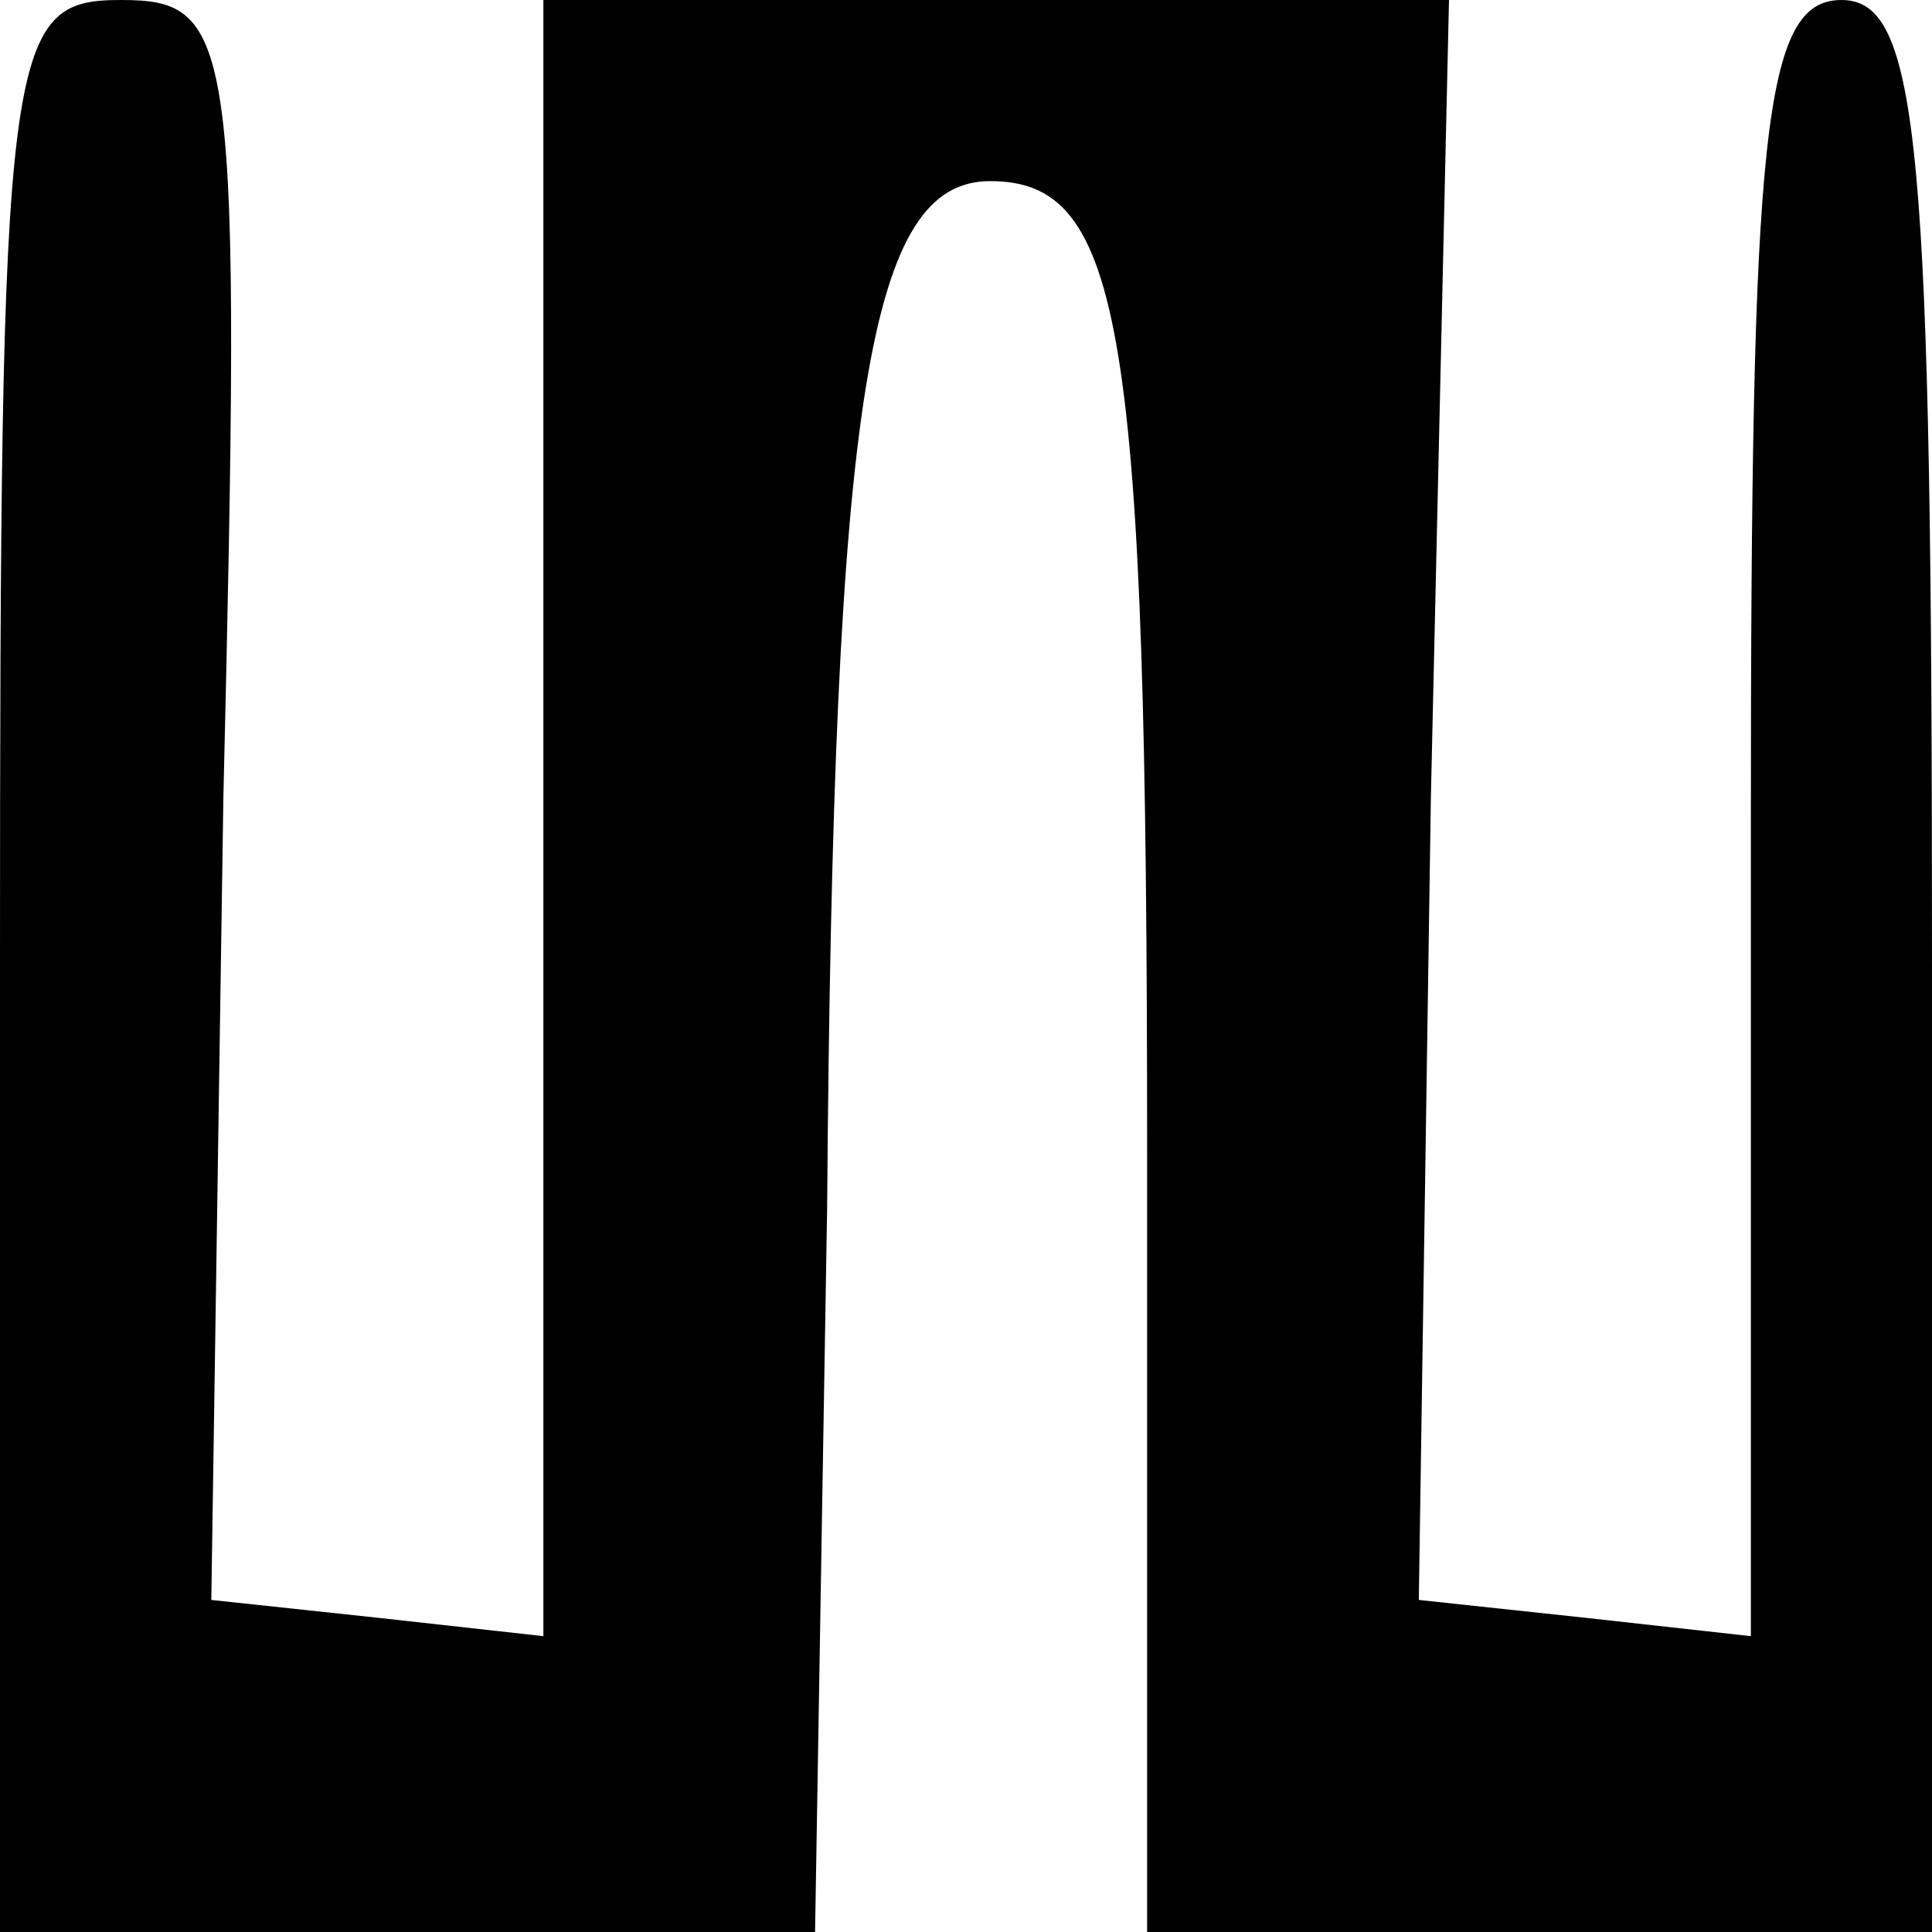 <?xml version="1.0" standalone="no"?>
<!DOCTYPE svg PUBLIC "-//W3C//DTD SVG 20010904//EN"
 "http://www.w3.org/TR/2001/REC-SVG-20010904/DTD/svg10.dtd">
<svg version="1.0" xmlns="http://www.w3.org/2000/svg"
 width="32pt" height="32pt" viewBox="0 0 32 32"
 preserveAspectRatio="xMidYMid meet">
<g transform="translate(0,32) scale(0.1,-0.1)"
fill="#000000" stroke="none">
<path fill="#000000" stroke="none" d="M0 160 l0 -160 68 0 67 0 2 120 c1 135
7 170 27 170 22 0 26 -24 26 -161 l0 -129 65 0 65 0 0 160 c0 136 -2 160 -15
160 -13 0 -15 -22 -15 -136 l0 -135 -27 3 -28 3 2 133 3 132 -75 0 -75 0 0
-136 0 -135 -27 3 -28 3 2 133 c3 126 2 132 -17 132 -19 0 -20 -7 -20 -160z"/>
</g>
</svg>
